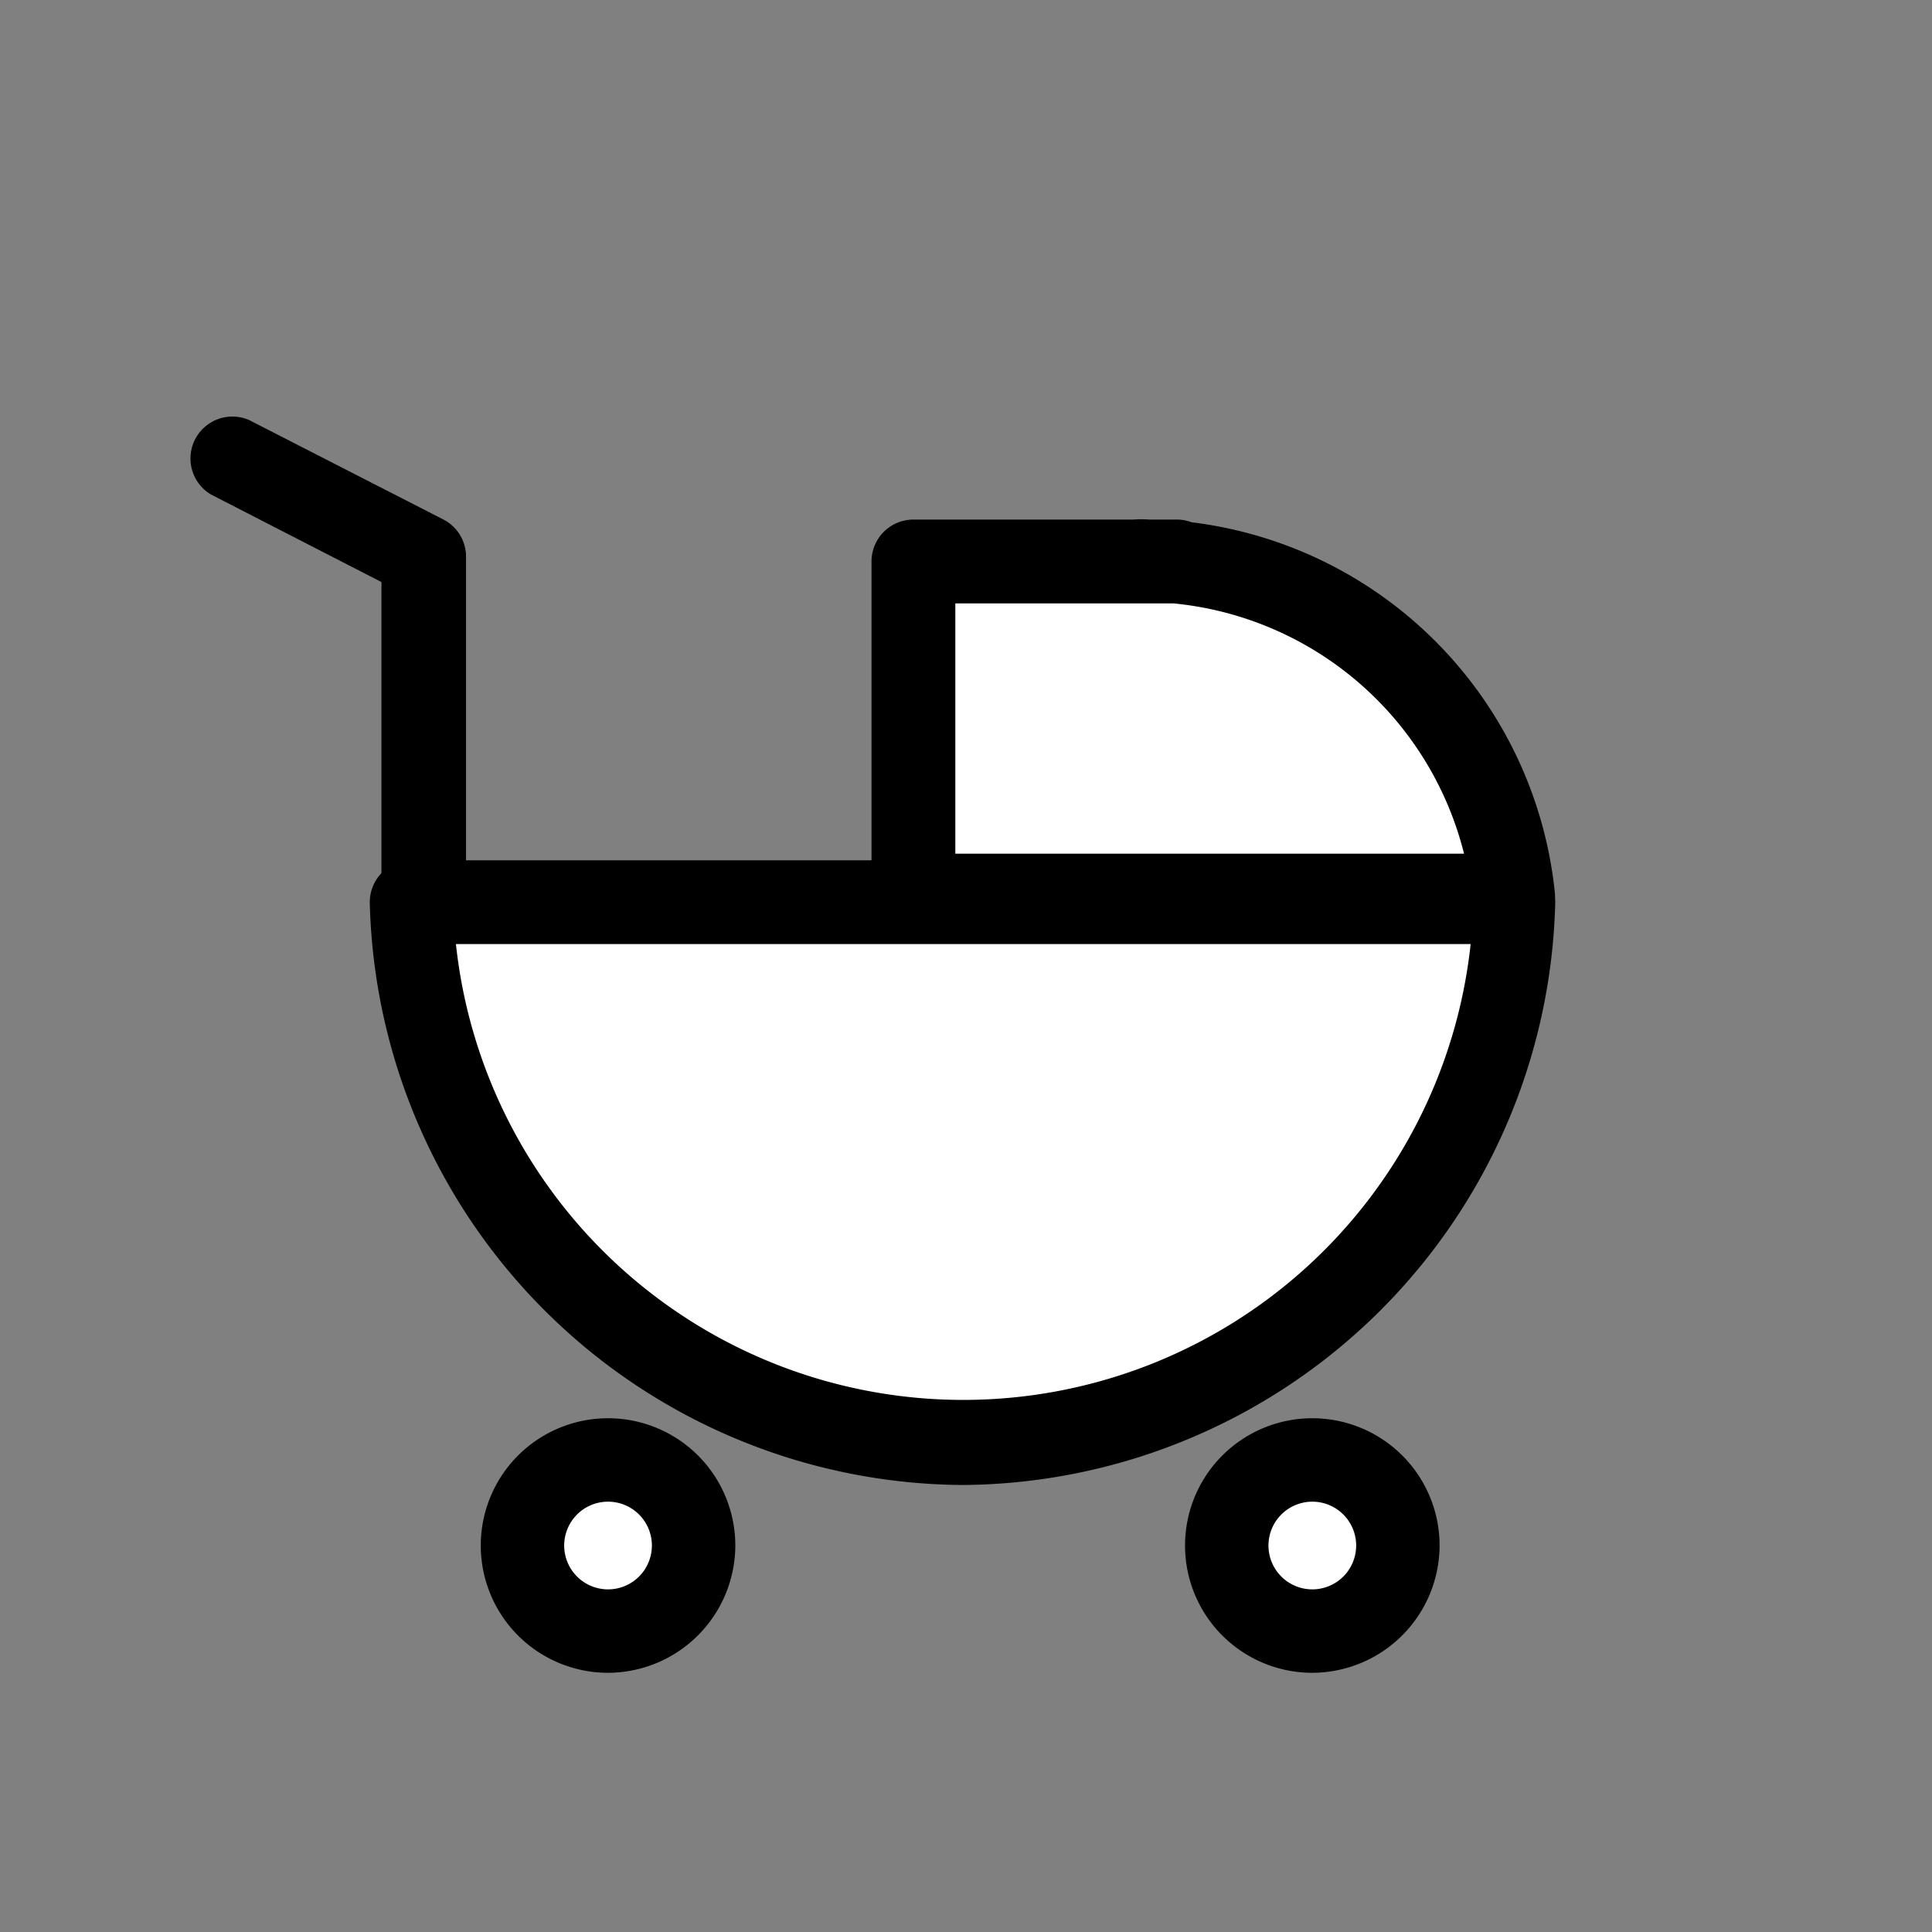 <svg xmlns="http://www.w3.org/2000/svg" viewBox="0 0 49.79 49.79" width="42px" height="42px"><rect x="0" y="0" width="49.79" height="49.79" fill="#808080" stroke="none"/><defs><style>.cls-1{fill:none;}.cls-2{fill:#fff;}</style></defs><title>berceau</title><g id="Calque_2" data-name="Calque 2"><g id="Calque_1-2" data-name="Calque 1"><rect class="cls-1" width="49.79" height="49.79"/><path class="cls-2" d="M10.6,23.25a14.22,14.22,0,0,0,28.44,0Z"/><path d="M24.82,38.27a15.38,15.38,0,0,1-15.29-15,1.08,1.08,0,0,1,1.08-1.1H39a1.08,1.08,0,0,1,1.08,1.1A15.38,15.38,0,0,1,24.82,38.27ZM11.75,24.33a13.15,13.15,0,0,0,26.15,0Z"/><path class="cls-2" d="M30.33,14.51v0H23.54v8.64H39A9.63,9.63,0,0,0,30.33,14.51Z"/><path d="M39,24.18H23.54a1.08,1.08,0,0,1-1.08-1.08V14.47a1.08,1.08,0,0,1,1.08-1.08h5.67a2.59,2.59,0,0,1,.41,0h.71a1.07,1.07,0,0,1,.38.07A10.72,10.72,0,0,1,40.07,23,1.08,1.08,0,0,1,39,24.18ZM24.62,22H37.73a8.57,8.57,0,0,0-7.49-6.45l-.17,0H24.62Z"/><path d="M10.91,23.87a1.08,1.08,0,0,1-1.08-1.08V15l-4.4-2.26a1.08,1.08,0,0,1,1-1.91l5,2.56a1.08,1.08,0,0,1,.58,1v8.46A1.08,1.08,0,0,1,10.91,23.87Z"/><circle class="cls-2" cx="15.67" cy="39.82" r="2.21"/><path d="M15.67,43.11a3.28,3.28,0,1,1,3.28-3.28A3.29,3.29,0,0,1,15.67,43.11Zm0-4.41a1.13,1.13,0,1,0,1.13,1.13A1.13,1.13,0,0,0,15.67,38.7Z"/><circle class="cls-2" cx="33.82" cy="39.82" r="2.21"/><path d="M33.82,43.11a3.28,3.28,0,1,1,3.28-3.28A3.29,3.29,0,0,1,33.82,43.11Zm0-4.41a1.13,1.13,0,1,0,1.13,1.13A1.13,1.13,0,0,0,33.82,38.7Z"/></g></g></svg>